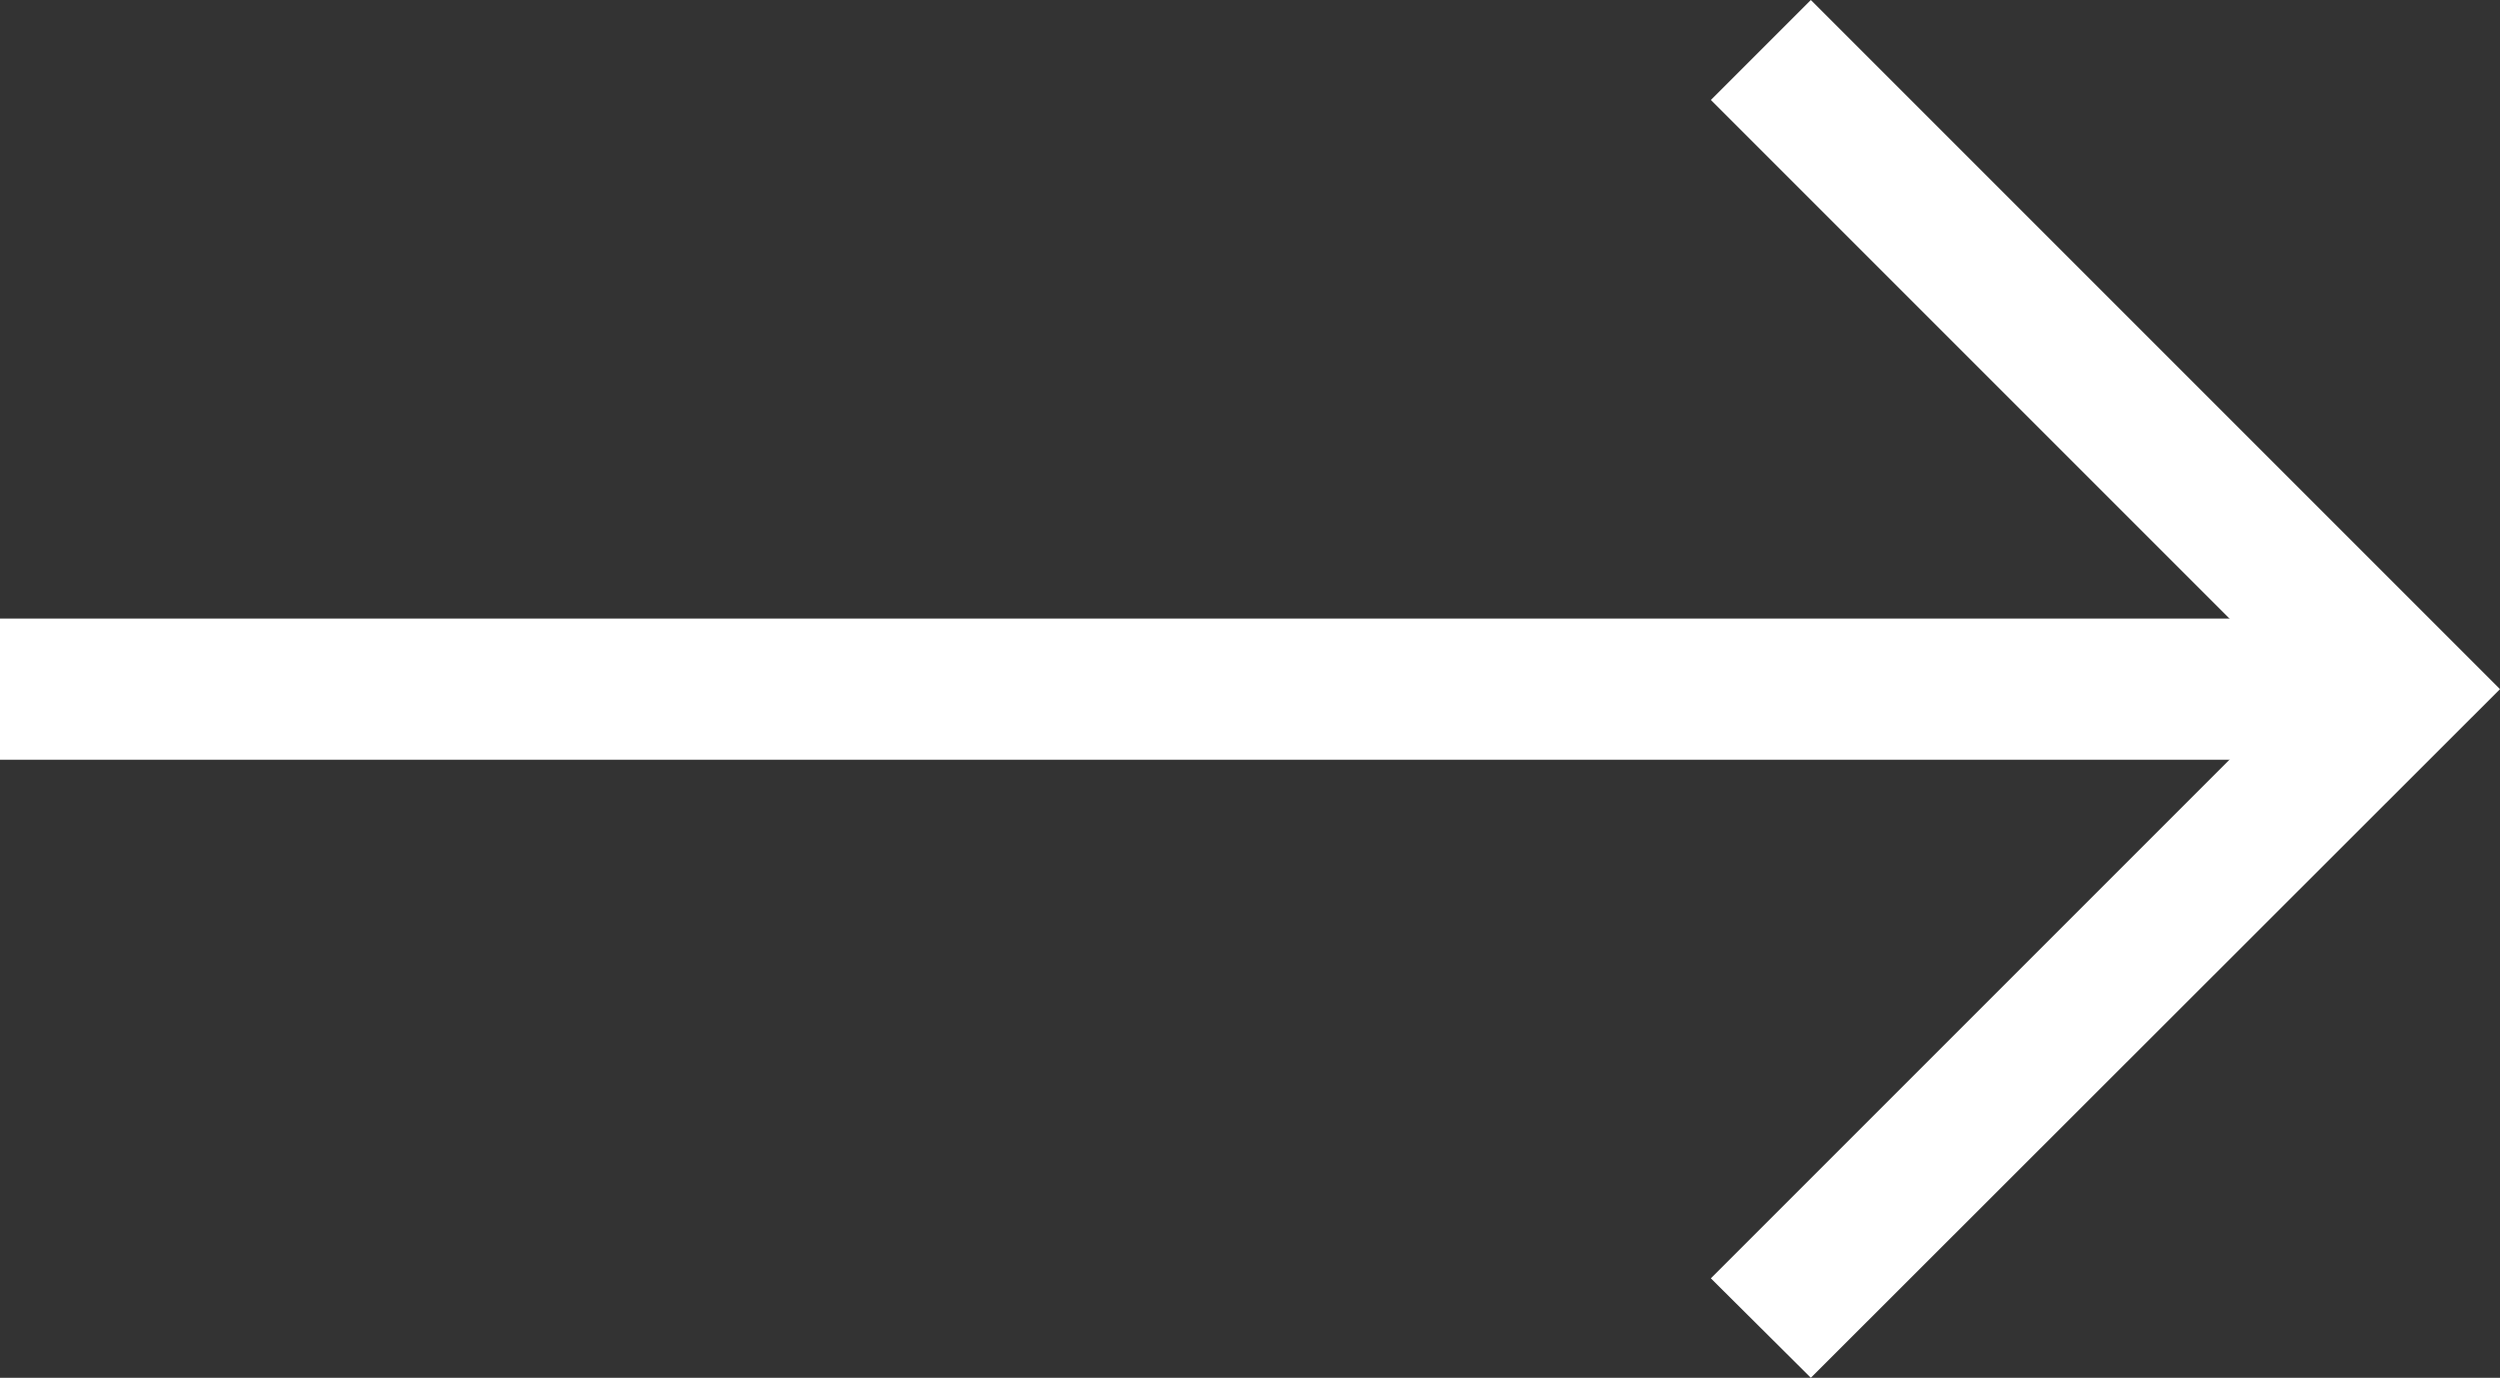 <?xml version="1.0" encoding="UTF-8"?><svg id="Layer_2" xmlns="http://www.w3.org/2000/svg" viewBox="0 0 46.76 25.77"><rect x="0" y="0" width="46.76" height="25.77" fill="#333333" stroke="none"/><defs><style>.cls-1{fill:#fff;}</style></defs><g id="Layer_1-2"><g><polygon class="cls-1" points="33.87 0 46.76 12.89 33.87 25.77 32 23.91 43.02 12.89 32 1.87 33.87 0"/><rect class="cls-1" y="11.57" width="44.89" height="2.64"/></g></g></svg>